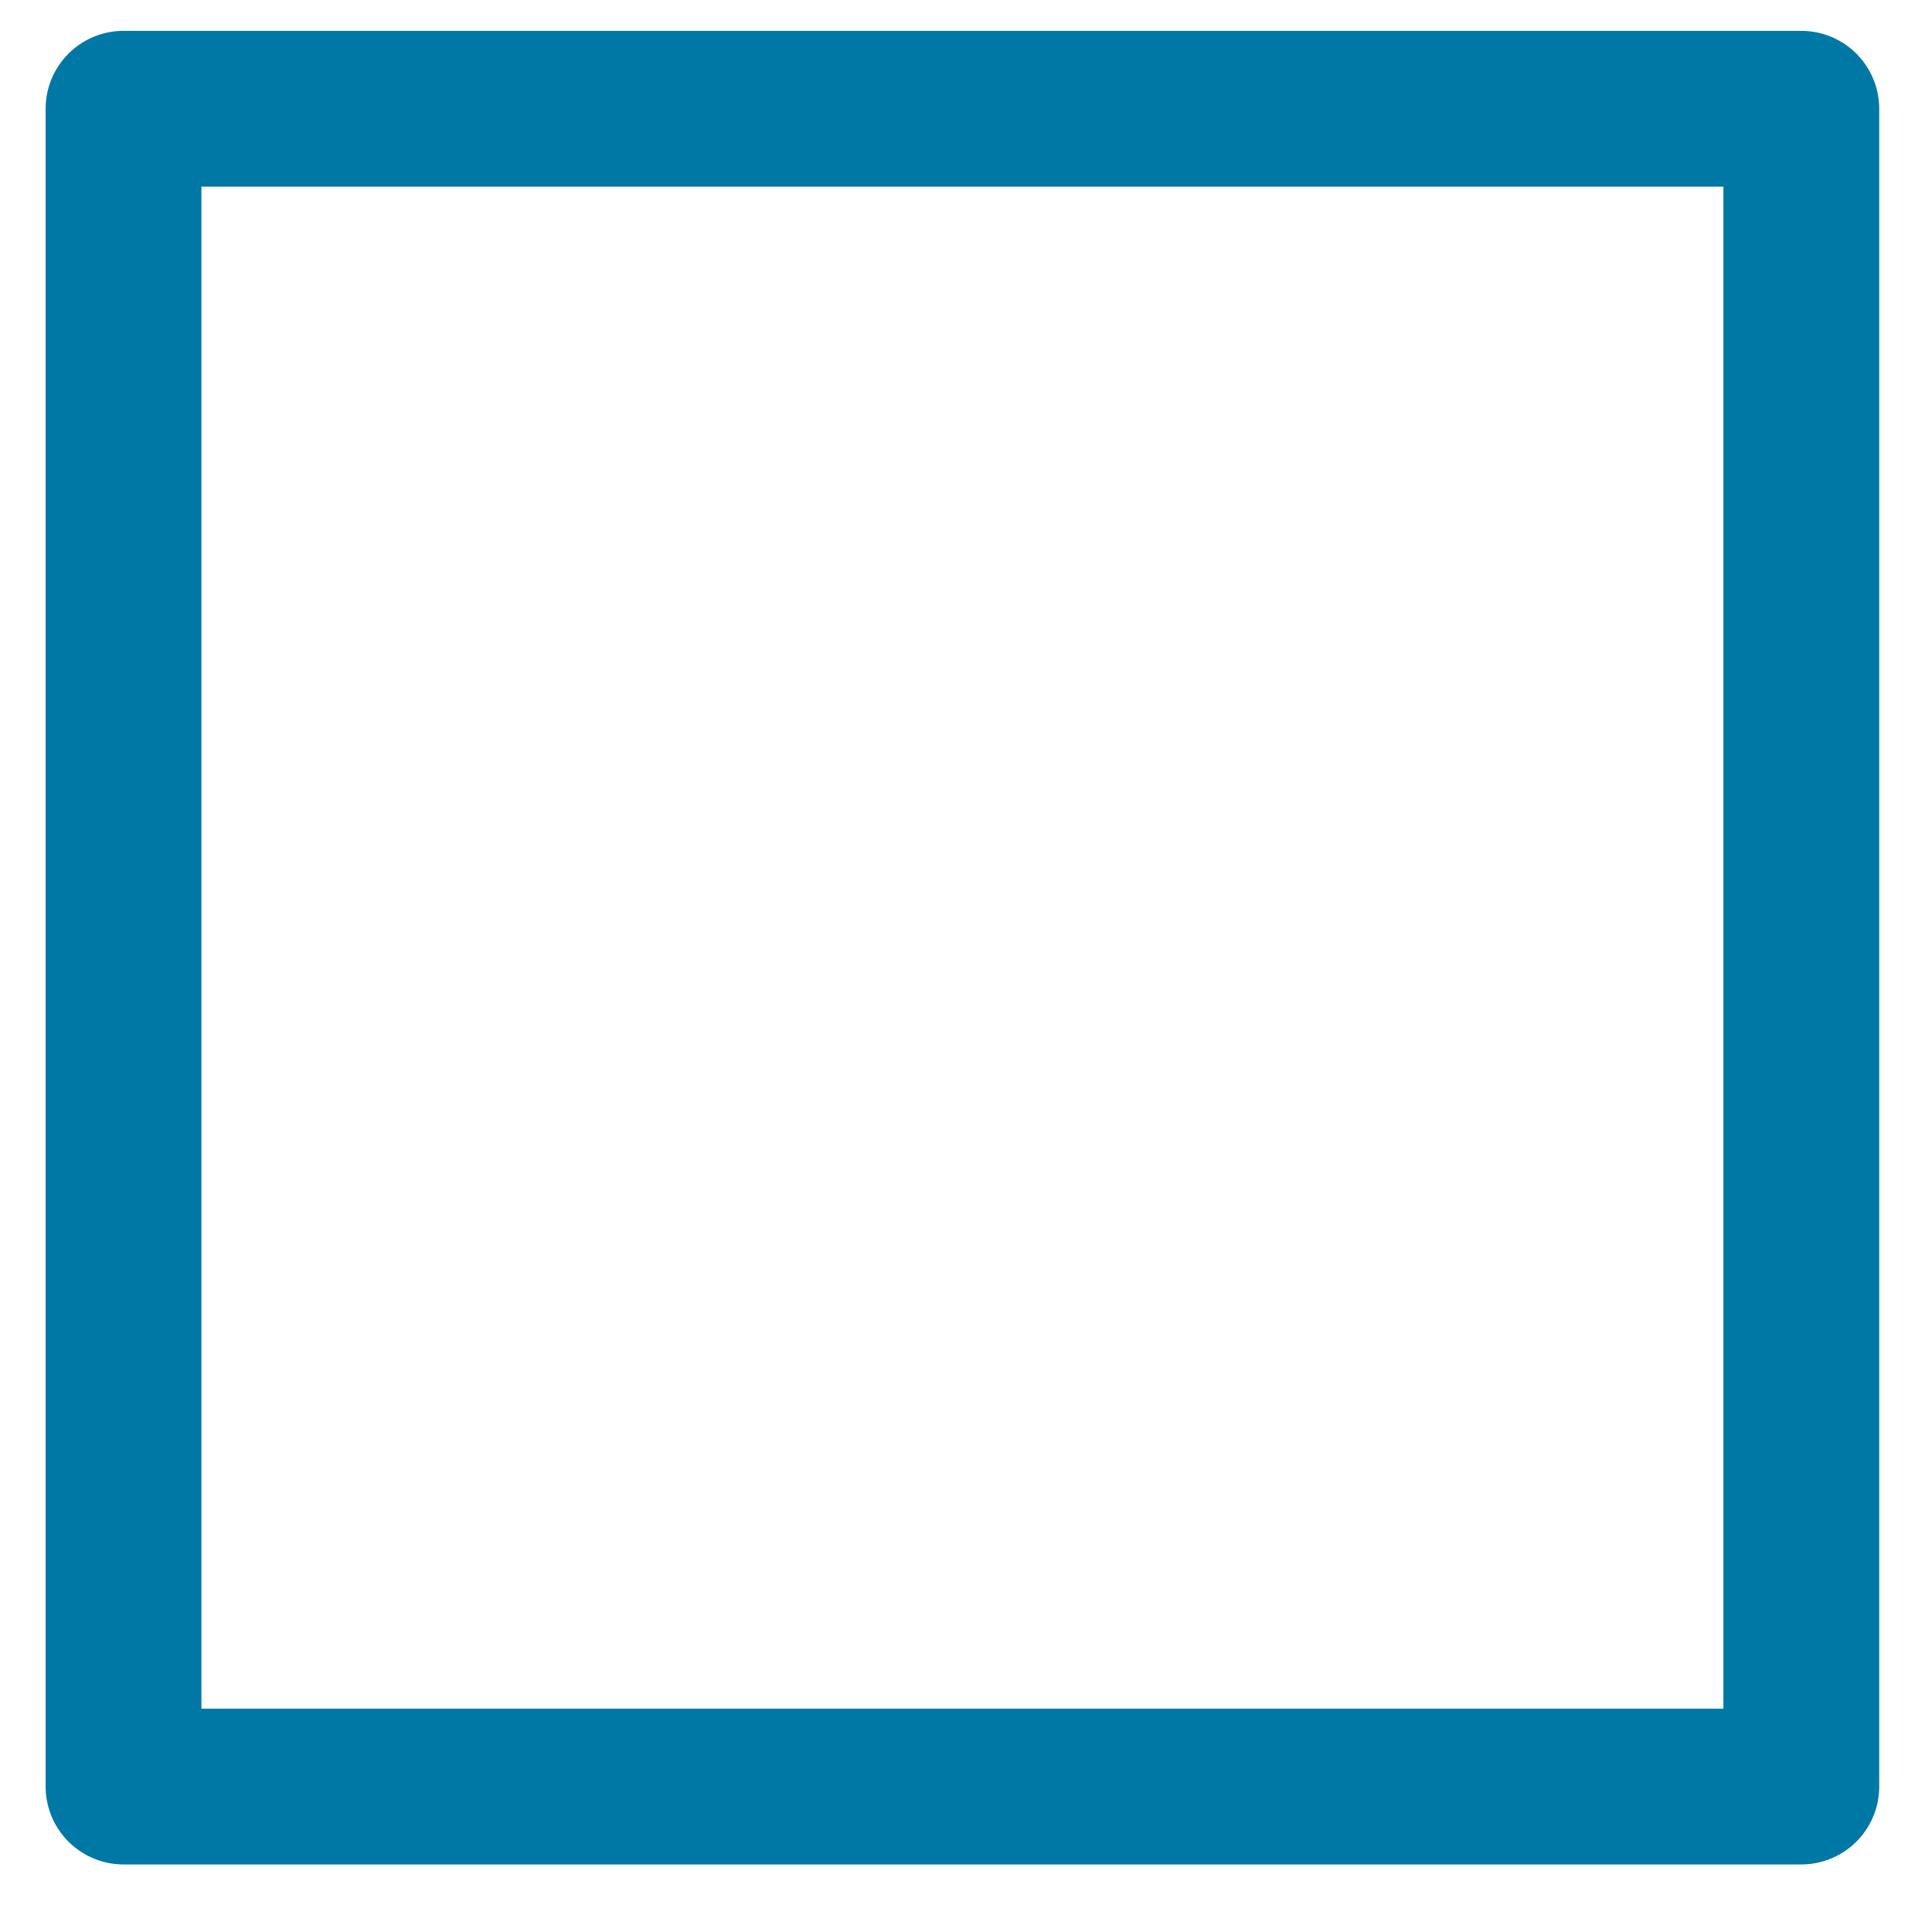 <?xml version="1.0" encoding="utf-8"?>
<!-- Generator: Adobe Illustrator 17.0.0, SVG Export Plug-In . SVG Version: 6.00 Build 0)  -->
<!DOCTYPE svg PUBLIC "-//W3C//DTD SVG 1.1//EN" "http://www.w3.org/Graphics/SVG/1.1/DTD/svg11.dtd">
<svg version="1.1" id="Layer_1" xmlns="http://www.w3.org/2000/svg" xmlns:xlink="http://www.w3.org/1999/xlink" x="0px" y="0px"
	 width="62px" height="62px" viewBox="0 0 62 62" enable-background="new 0 0 62 62" xml:space="preserve">
<g id="checkbox_x5F_empty_1">
</g>
<g id="checkbox_x5F_tick_1">
</g>
<rect x="3.964" y="3.49" fill="none" stroke="#0078A5" stroke-width="5" stroke-linejoin="round" stroke-miterlimit="10" width="53.842" height="53.842"/>
</svg>